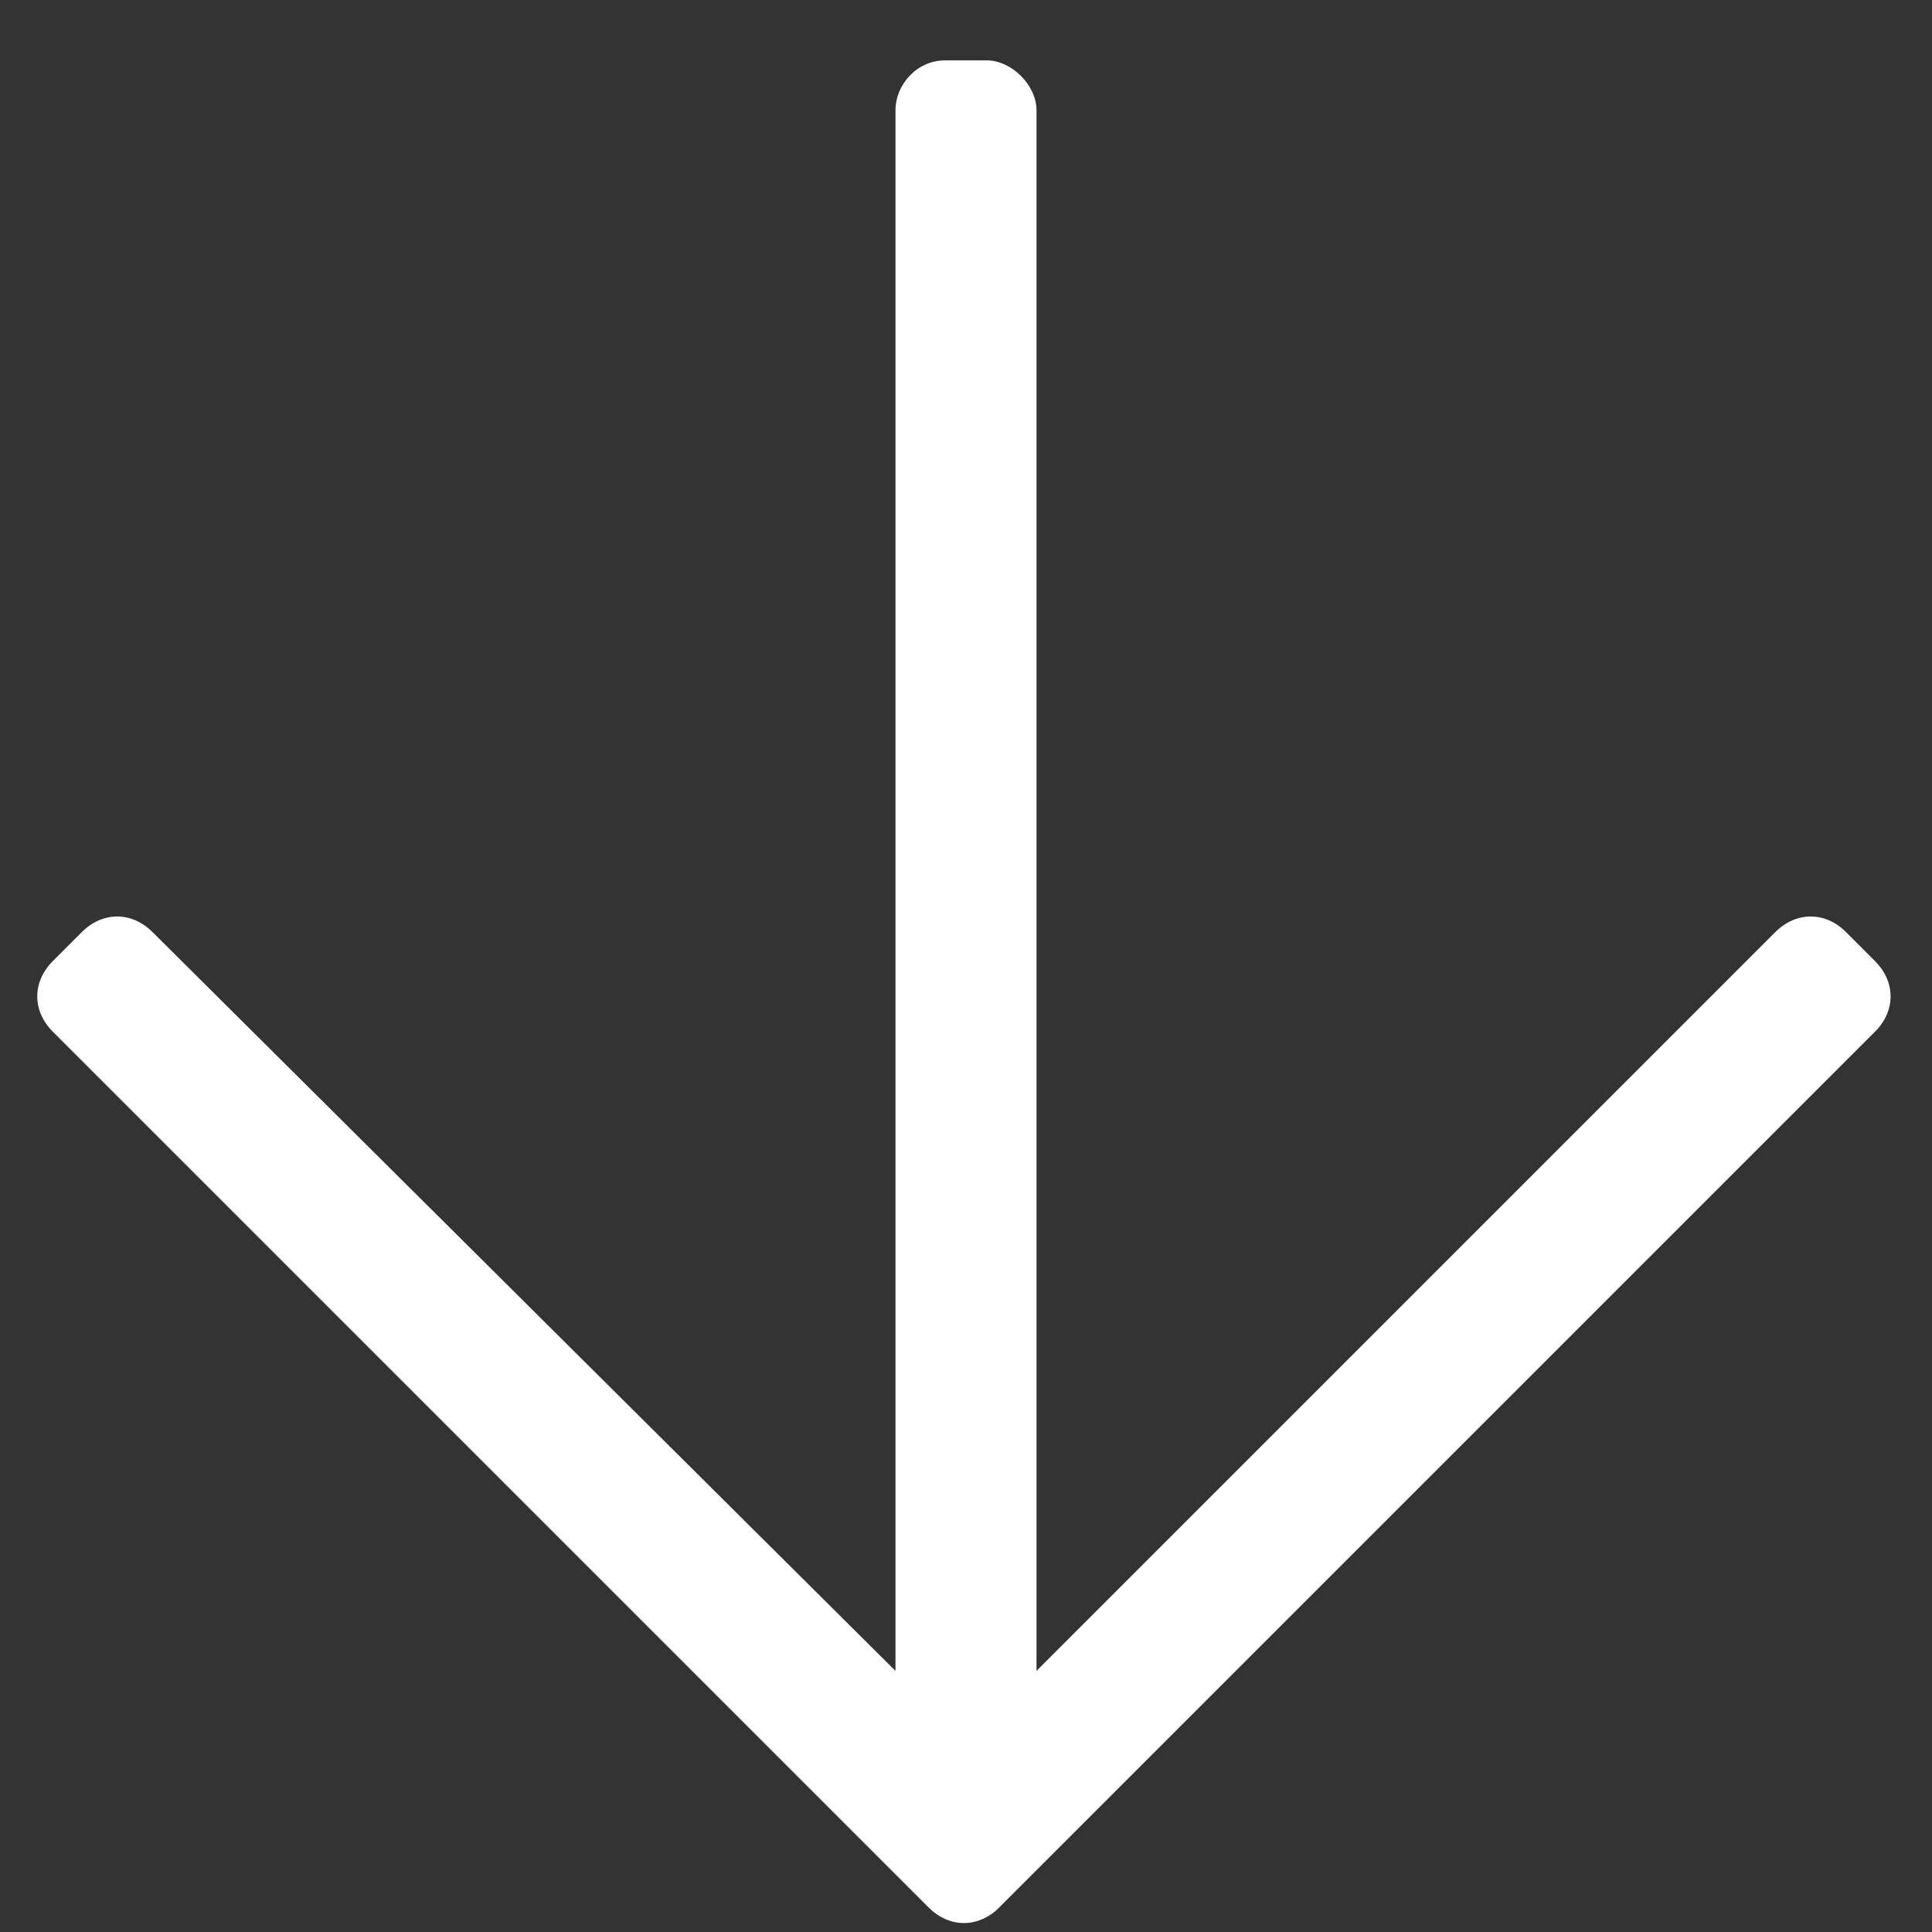 <svg
    class="icon-arrow-down"
    width="20"
    height="20"
    viewBox="0 0 20 20"
    fill="none"
    xmlns="http://www.w3.org/2000/svg"
>
    <rect x="0" y="0" width="20" height="20" fill="#333333" stroke="none"/>
    <path
        class="fill"
        d="M19.41 9.949L19.109 9.648C18.895 9.434 18.594 9.434 18.379 9.648L10.73 17.297V1.141C10.73 0.883 10.473 0.625 10.215 0.625H9.785C9.484 0.625 9.27 0.883 9.27 1.141V17.297L1.578 9.648C1.363 9.434 1.062 9.434 0.848 9.648L0.547 9.949C0.332 10.164 0.332 10.465 0.547 10.68L9.613 19.746C9.828 19.961 10.129 19.961 10.344 19.746L19.41 10.68C19.625 10.465 19.625 10.164 19.41 9.949Z"
        fill="white"
    />
</svg>
